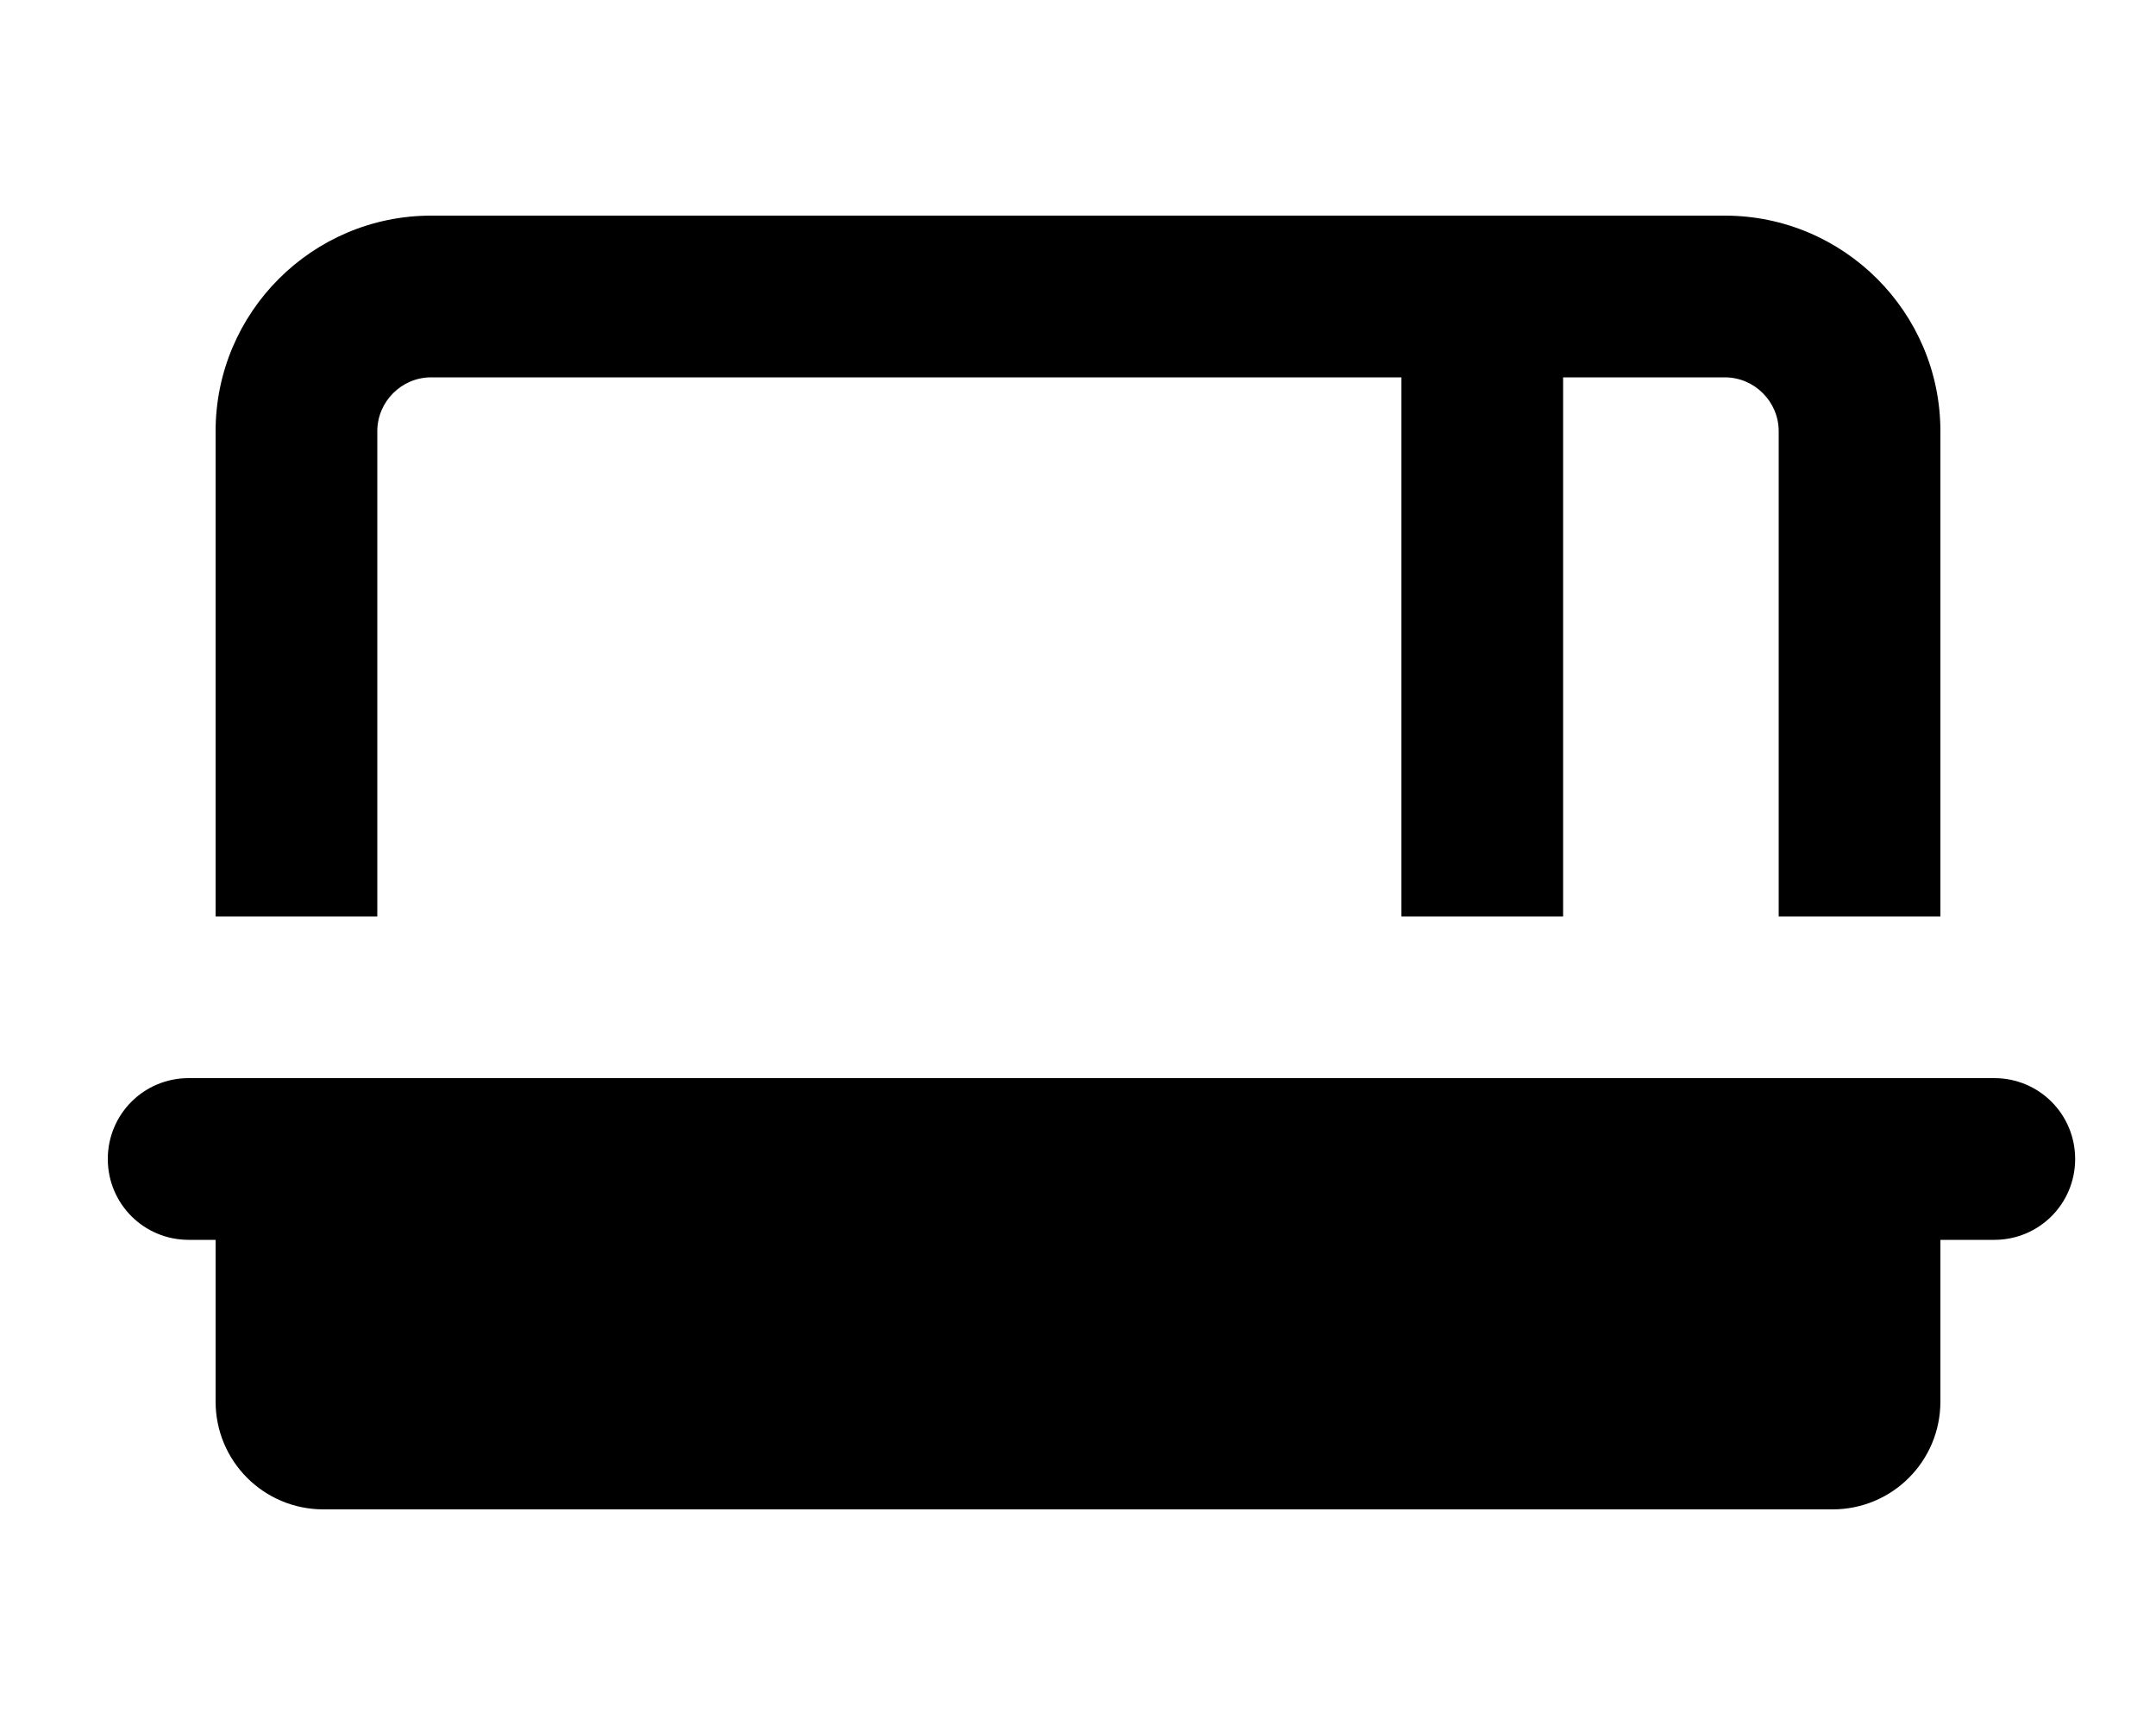 <svg fill="currentColor" xmlns="http://www.w3.org/2000/svg" viewBox="0 0 640 512"><!--! Font Awesome Pro 7.0.1 by @fontawesome - https://fontawesome.com License - https://fontawesome.com/license (Commercial License) Copyright 2025 Fonticons, Inc. --><path fill="currentColor" d="M464 112l48 0c8.8 0 16 7.2 16 16l0 144 48 0 0-144c0-35.3-28.7-64-64-64L128 64c-35.3 0-64 28.7-64 64l0 144 48 0 0-144c0-8.8 7.2-16 16-16l288 0 0 160 48 0 0-160zM56 320c-13.3 0-24 10.7-24 24s10.7 24 24 24l8 0 0 48c0 17.7 14.3 32 32 32l448 0c17.7 0 32-14.3 32-32l0-48 16 0c13.3 0 24-10.7 24-24s-10.7-24-24-24L56 320z"/></svg>